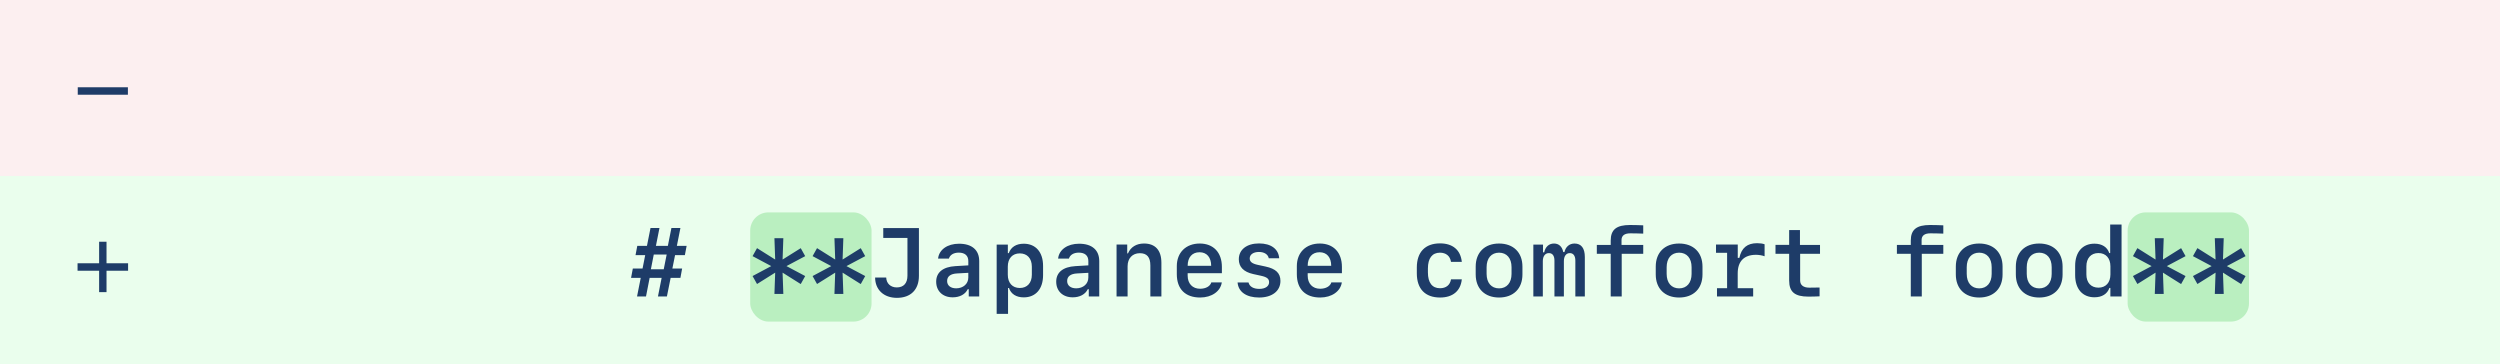 <svg width="412" height="60" fill="none" xmlns="http://www.w3.org/2000/svg"><path fill="#fff" d="M0 0h412v60H0z"/><path fill="#FCEFF0" d="M0 0h412v29H0z"/><path fill="#EAFEED" d="M0 29h412v31H0z"/><rect x="123.633" y="35" width="20" height="18" rx="3" fill="#BAEFC0"/><rect x="350.633" y="35" width="20" height="18" rx="3" fill="#BAEFC0"/><path d="M112.867 42.047l.289-1.524h-1.609l.586-2.945h-1.485l-.586 2.945h-1.968l.586-2.945h-1.477l-.586 2.945h-1.594l-.289 1.524h1.594l-.437 2.21h-1.602L104 45.79h1.594l-.61 3.07h1.477l.601-3.07h1.977l-.609 3.07h1.476l.617-3.07h1.61l.281-1.531h-1.609l.445-2.211h1.617zm-5.125-.102h2.125l-.484 2.43h-2.117l.476-2.43zM124.023 42.21l3.079 1.642-3.079 1.64.735 1.313 2.992-1.875-.125 3.515h1.469l-.125-3.515 2.992 1.883.734-1.32-3.086-1.641 3.086-1.641-.734-1.313-2.992 1.875.125-3.515h-1.469l.125 3.515-2.992-1.882-.735 1.32zM133.914 42.21l3.078 1.642-3.078 1.64.734 1.313 2.993-1.875-.125 3.515h1.468l-.125-3.515 2.993 1.883.734-1.32-3.086-1.641 3.086-1.641-.734-1.313-2.993 1.875.125-3.515h-1.468l.125 3.515-2.993-1.882-.734 1.32zM147.812 49.086c2.266 0 3.626-1.344 3.626-3.625v-7.875h-5.876v1.625h3.985v6.219c0 1.25-.633 1.937-1.758 1.937-1.008 0-1.711-.648-1.742-1.633h-1.828c.008 2.024 1.437 3.352 3.593 3.352zM156.992 49c1.164 0 2.078-.484 2.492-1.336h.164v1.195h1.727v-5.828c0-1.828-1.203-2.867-3.32-2.867-1.922 0-3.305.977-3.461 2.453h1.781c.187-.625.797-.984 1.633-.984 1 0 1.57.5 1.57 1.383v.718l-2.14.125c-2.047.125-3.157 1.032-3.157 2.563 0 1.547 1.086 2.578 2.711 2.578zm.586-1.484c-.914 0-1.492-.461-1.492-1.203 0-.758.555-1.188 1.625-1.25l1.867-.102v.781c0 1.031-.844 1.774-2 1.774zM168.711 40.164c-1.234 0-2.102.547-2.461 1.547h-.156v-1.406h-1.844v11.422h1.875V47.46h.156c.321.984 1.196 1.547 2.43 1.547 1.969 0 3.187-1.383 3.187-3.664V43.82c0-2.273-1.218-3.656-3.187-3.656zm-.649 1.594c1.227 0 1.985.836 1.985 2.18v1.343c0 1.336-.758 2.18-1.985 2.18-1.218 0-1.976-.836-1.976-2.18v-1.343c0-1.344.758-2.18 1.976-2.18zM176.773 49c1.165 0 2.079-.484 2.493-1.336h.164v1.195h1.726v-5.828c0-1.828-1.203-2.867-3.32-2.867-1.922 0-3.305.977-3.461 2.453h1.781c.188-.625.797-.984 1.633-.984 1 0 1.57.5 1.57 1.383v.718l-2.14.125c-2.047.125-3.157 1.032-3.157 2.563 0 1.547 1.086 2.578 2.711 2.578zm.586-1.484c-.914 0-1.492-.461-1.492-1.203 0-.758.555-1.188 1.625-1.25l1.867-.102v.781c0 1.031-.843 1.774-2 1.774zM184.008 48.86h1.82v-4.985c0-1.297.797-2.148 2.016-2.148 1.172 0 1.734.656 1.734 2.03v5.102h1.82v-5.547c0-2.07-1.007-3.18-2.867-3.18-1.258 0-2.203.587-2.64 1.634h-.125v-1.461h-1.758v8.554zM199.625 46.54c-.18.632-.906 1.046-1.852 1.046-1.242 0-2.046-.844-2.046-2.148v-.415h5.64v-1.039c0-2.375-1.398-3.851-3.648-3.851-2.274 0-3.781 1.484-3.781 3.726v1.336c0 2.438 1.406 3.836 3.843 3.836 1.914 0 3.367-1.023 3.571-2.492h-1.727zm-1.937-4.97c1.195 0 1.914.844 1.914 2.235h-3.875c0-1.399.734-2.235 1.961-2.235zM204.156 42.727c0 1.273.797 2.086 2.375 2.437l1.281.281c.977.211 1.336.5 1.336 1.063 0 .664-.625 1.101-1.617 1.101-.969 0-1.617-.382-1.773-1.054h-1.805c.125 1.547 1.453 2.476 3.547 2.476 2.148 0 3.516-1.07 3.516-2.734 0-1.281-.758-2.008-2.469-2.375l-1.274-.274c-.929-.203-1.32-.515-1.32-1.062 0-.64.602-1.063 1.516-1.063.883 0 1.5.399 1.625 1.04h1.718c-.117-1.54-1.359-2.446-3.32-2.446-2.023 0-3.336 1.016-3.336 2.61zM219.406 46.54c-.179.632-.906 1.046-1.851 1.046-1.243 0-2.047-.844-2.047-2.148v-.415h5.64v-1.039c0-2.375-1.398-3.851-3.648-3.851-2.273 0-3.781 1.484-3.781 3.726v1.336c0 2.438 1.406 3.836 3.843 3.836 1.915 0 3.368-1.023 3.571-2.492h-1.727zm-1.937-4.97c1.195 0 1.914.844 1.914 2.235h-3.875c0-1.399.734-2.235 1.961-2.235zM240.906 43.156c-.203-1.96-1.492-3.047-3.586-3.047-2.445 0-3.828 1.43-3.828 3.97v.983c0 2.547 1.383 3.97 3.828 3.97 2.086 0 3.391-1.079 3.586-2.993h-1.781c-.156.945-.82 1.461-1.82 1.461-1.282 0-1.985-.922-1.985-2.602v-.656c0-1.68.703-2.601 1.985-2.601.992 0 1.672.539 1.82 1.515h1.781zM247.047 49.031c2.359 0 3.851-1.468 3.851-3.797V43.93c0-2.328-1.492-3.797-3.851-3.797s-3.852 1.469-3.852 3.797v1.304c0 2.328 1.493 3.797 3.852 3.797zm0-7.39c1.265 0 2.055.914 2.055 2.39v1.102c0 1.476-.79 2.39-2.055 2.39-1.266 0-2.055-.914-2.055-2.39V44.03c0-1.476.789-2.39 2.055-2.39zM261.18 42.36c0-1.454-.586-2.227-1.696-2.227-.836 0-1.468.531-1.664 1.406h-.195c-.18-.898-.727-1.406-1.523-1.406-.821 0-1.422.523-1.618 1.453h-.195v-1.281h-1.594v8.554h1.563v-5.836c0-.804.39-1.312 1-1.312.586 0 .914.437.914 1.227v5.921h1.555v-5.836c0-.804.375-1.312.976-1.312.578 0 .914.445.914 1.227v5.921h1.563v-6.5zM265.445 48.86h1.813v-7.032h3.547V40.36h-3.578v-.804c0-.727.492-1.102 1.445-1.102.312 0 1.89.024 2.133.047v-1.367c-.18-.024-1.852-.055-2.172-.055-2.235 0-3.188.75-3.188 2.57v.711h-2.289v1.47h2.289v7.03zM276.719 49.031c2.359 0 3.851-1.468 3.851-3.797V43.93c0-2.328-1.492-3.797-3.851-3.797-2.36 0-3.852 1.469-3.852 3.797v1.304c0 2.328 1.492 3.797 3.852 3.797zm0-7.39c1.265 0 2.054.914 2.054 2.39v1.102c0 1.476-.789 2.39-2.054 2.39-1.266 0-2.055-.914-2.055-2.39V44.03c0-1.476.789-2.39 2.055-2.39zM286.375 45.047c0-1.977 1.039-3.055 3.016-3.055.468 0 1.031.094 1.414.242v-1.976c-.297-.117-.743-.18-1.227-.18-1.625 0-2.578.766-2.93 2.414h-.265v-2.187h-3.586v1.36h1.828V47.5h-1.664v1.36h5.961V47.5h-2.547v-2.453zM294.852 37.914v2.445h-2.25v1.47h2.25v4.39c0 1.898.929 2.664 3.179 2.664.258 0 1.696-.024 1.836-.047v-1.453c-.148.015-1.383.023-1.695.023-.969 0-1.508-.422-1.508-1.18v-4.398h3.274V40.36h-3.305v-2.445h-1.781zM314.898 48.86h1.813v-7.032h3.547V40.36h-3.578v-.804c0-.727.492-1.102 1.445-1.102.313 0 1.891.024 2.133.047v-1.367c-.18-.024-1.852-.055-2.172-.055-2.234 0-3.188.75-3.188 2.57v.711h-2.289v1.47h2.289v7.03zM326.172 49.031c2.359 0 3.851-1.468 3.851-3.797V43.93c0-2.328-1.492-3.797-3.851-3.797-2.36 0-3.852 1.469-3.852 3.797v1.304c0 2.328 1.492 3.797 3.852 3.797zm0-7.39c1.266 0 2.055.914 2.055 2.39v1.102c0 1.476-.789 2.39-2.055 2.39s-2.055-.914-2.055-2.39V44.03c0-1.476.789-2.39 2.055-2.39zM336.062 49.031c2.36 0 3.852-1.468 3.852-3.797V43.93c0-2.328-1.492-3.797-3.852-3.797-2.359 0-3.851 1.469-3.851 3.797v1.304c0 2.328 1.492 3.797 3.851 3.797zm0-7.39c1.266 0 2.055.914 2.055 2.39v1.102c0 1.476-.789 2.39-2.055 2.39-1.265 0-2.054-.914-2.054-2.39V44.03c0-1.476.789-2.39 2.054-2.39zM345.164 48.992c1.242 0 2.109-.539 2.469-1.539h.156v1.406h1.844V37h-1.875v4.703h-.156c-.321-.992-1.204-1.547-2.438-1.547-1.961 0-3.18 1.383-3.18 3.657v1.523c0 2.281 1.219 3.656 3.18 3.656zm.656-1.586c-1.226 0-1.984-.836-1.984-2.18v-1.335c0-1.344.758-2.188 1.984-2.188 1.219 0 1.977.836 1.977 2.188v1.336c0 1.343-.758 2.18-1.977 2.18zM351.508 42.21l3.078 1.642-3.078 1.64.734 1.313 2.992-1.875-.125 3.515h1.469l-.125-3.515 2.992 1.883.735-1.32-3.086-1.641 3.086-1.641-.735-1.313-2.992 1.875.125-3.515h-1.469l.125 3.515-2.992-1.882-.734 1.32zM361.398 42.21l3.079 1.642-3.079 1.64.735 1.313 2.992-1.875-.125 3.515h1.469l-.125-3.515 2.992 1.883.734-1.32-3.086-1.641 3.086-1.641-.734-1.313-2.992 1.875.125-3.515H365l.125 3.515-2.992-1.882-.735 1.32zM17.555 44.617h3.554v-1.234h-3.554v-3.54h-1.22v3.54h-3.554v1.234h3.555v3.531h1.219v-3.53zM21.078 15.617v-1.234h-8.265v1.234h8.265z" fill="#1E3C68"/></svg>